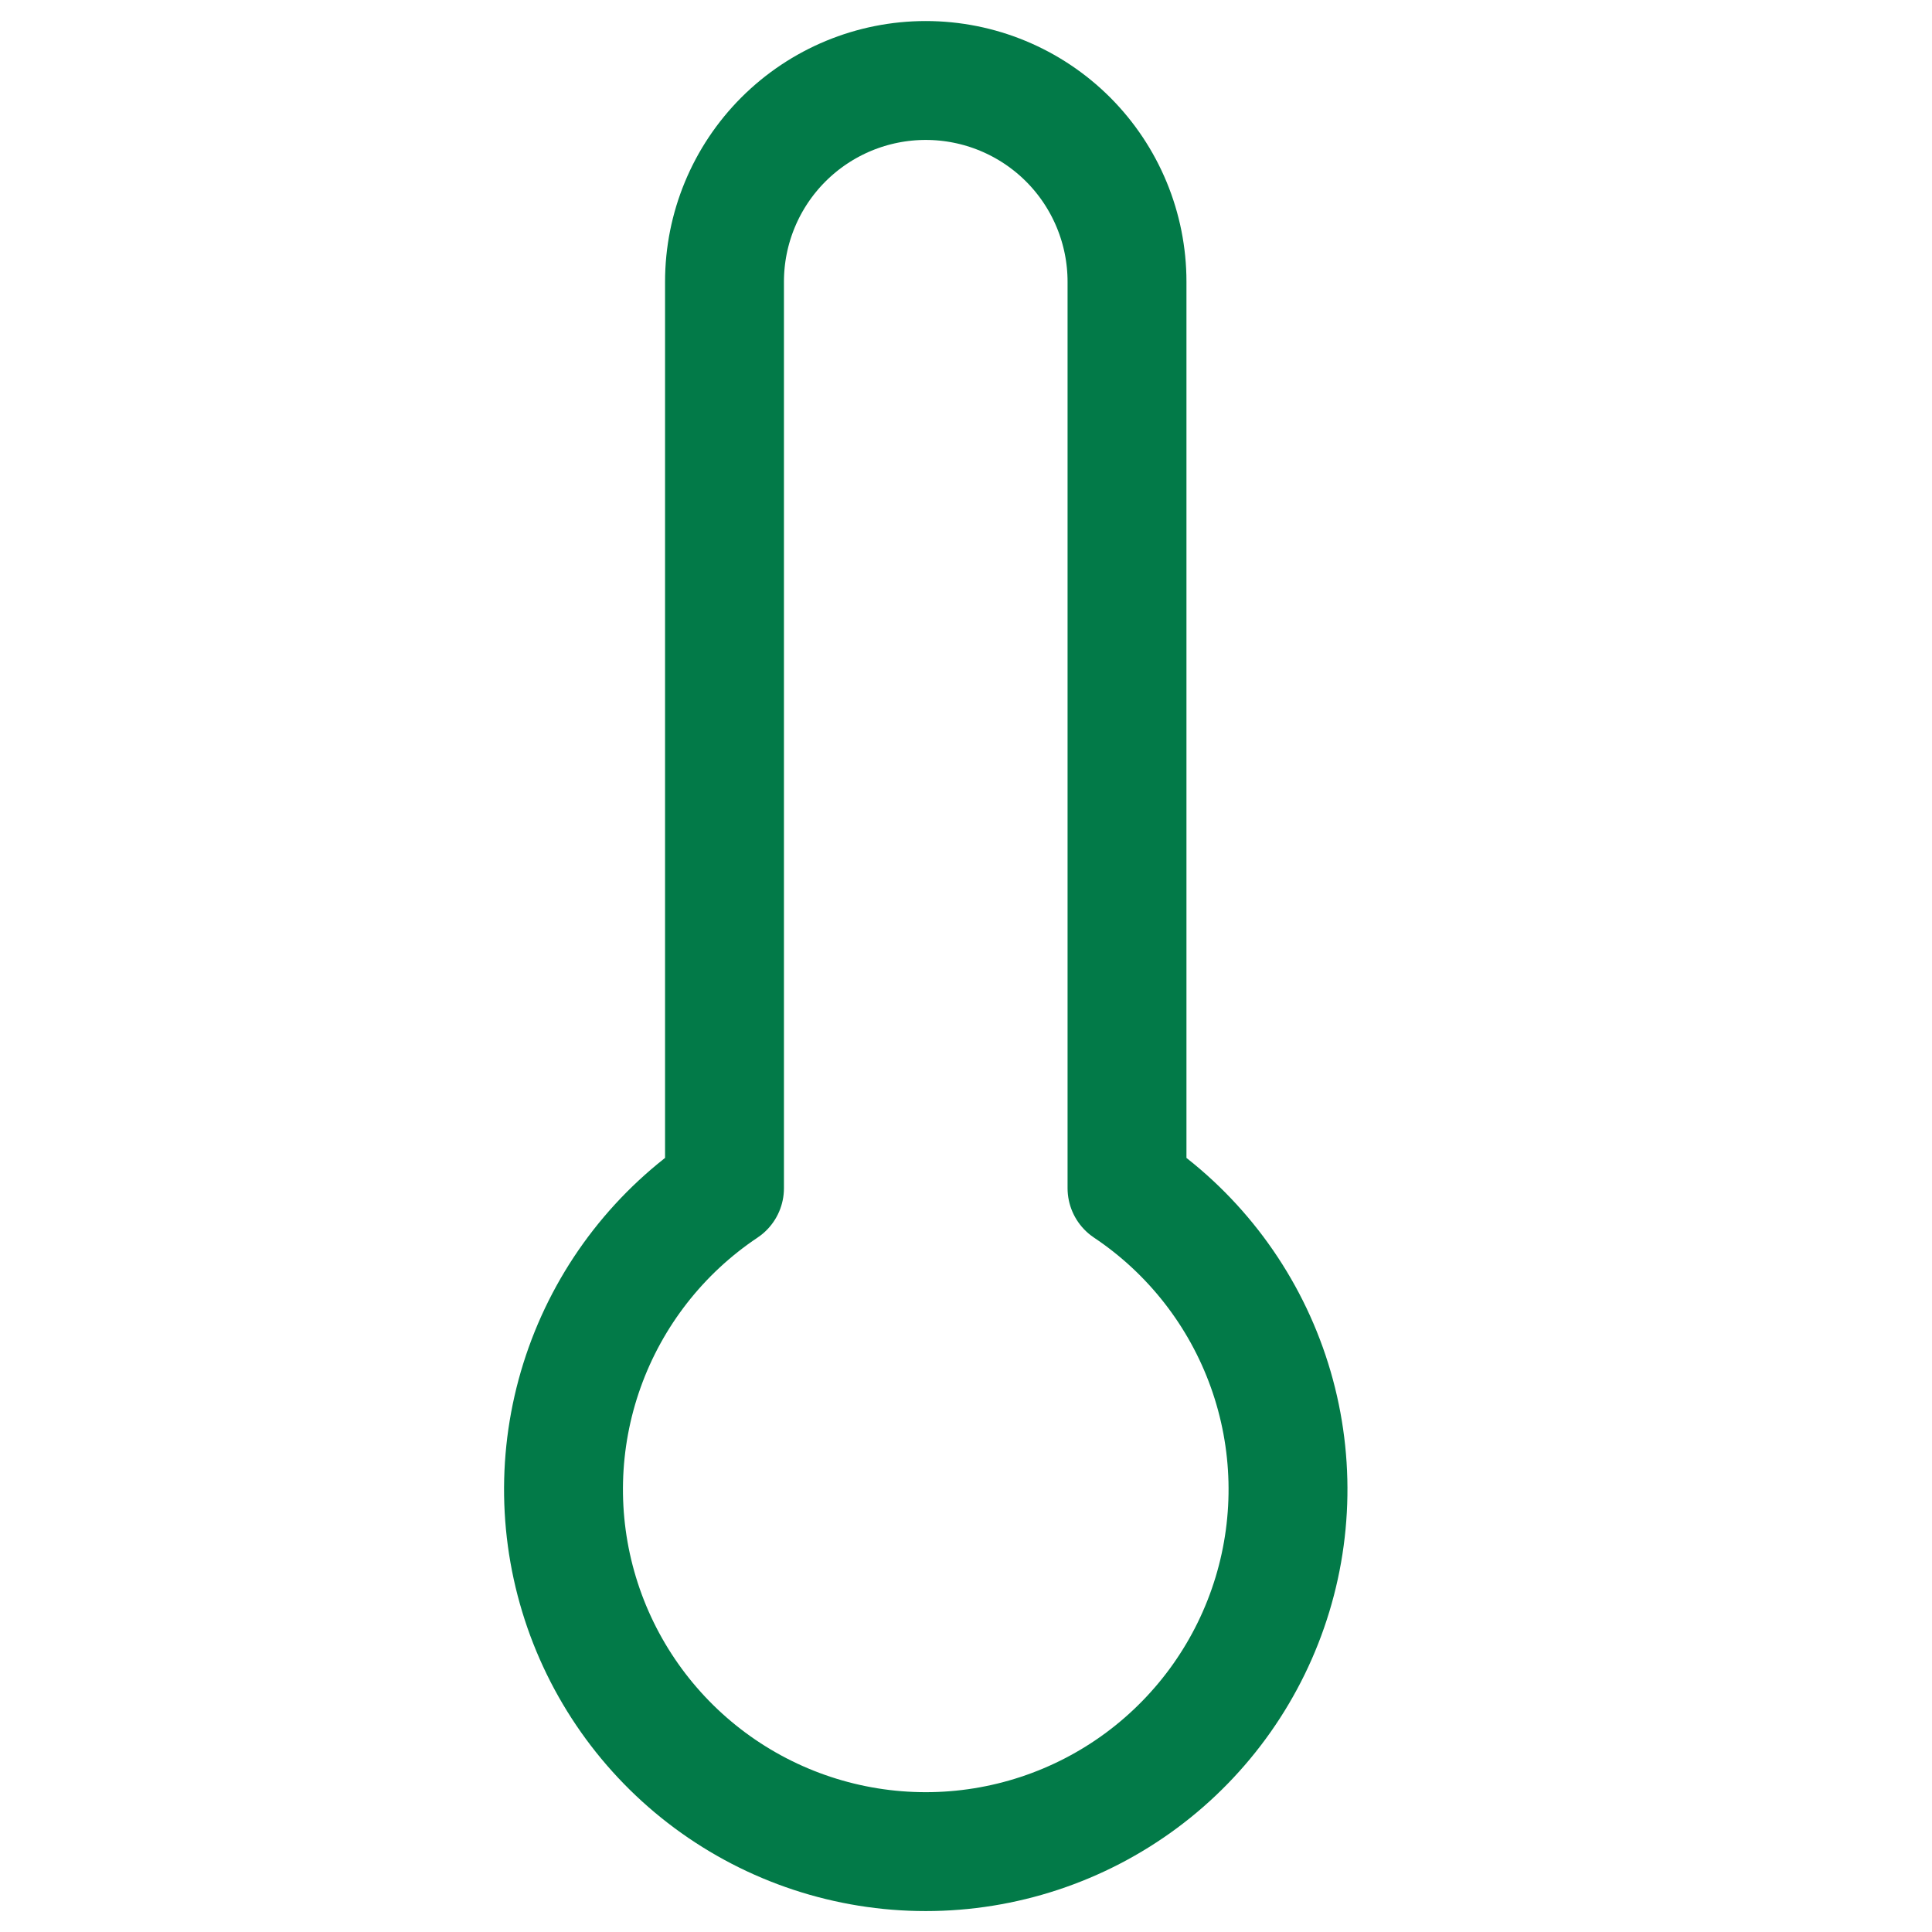 <svg width="65" height="65" viewBox="0 0 65 65" fill="none" xmlns="http://www.w3.org/2000/svg">
<path d="M37.917 39.975V9.479C37.917 7.683 37.203 5.961 35.934 4.691C34.664 3.422 32.942 2.708 31.146 2.708C29.35 2.708 27.628 3.422 26.358 4.691C25.088 5.961 24.375 7.683 24.375 9.479V39.975C22.201 41.428 20.552 43.541 19.671 46.003C18.79 48.464 18.724 51.144 19.483 53.646C20.242 56.148 21.786 58.34 23.886 59.898C25.986 61.455 28.531 62.296 31.146 62.296C33.761 62.296 36.306 61.455 38.406 59.898C40.506 58.34 42.05 56.148 42.809 53.646C43.568 51.144 43.502 48.464 42.621 46.003C41.74 43.541 40.091 41.428 37.917 39.975Z" stroke="#027A48" stroke-width="4" stroke-linecap="round" stroke-linejoin="round"/>
</svg>

